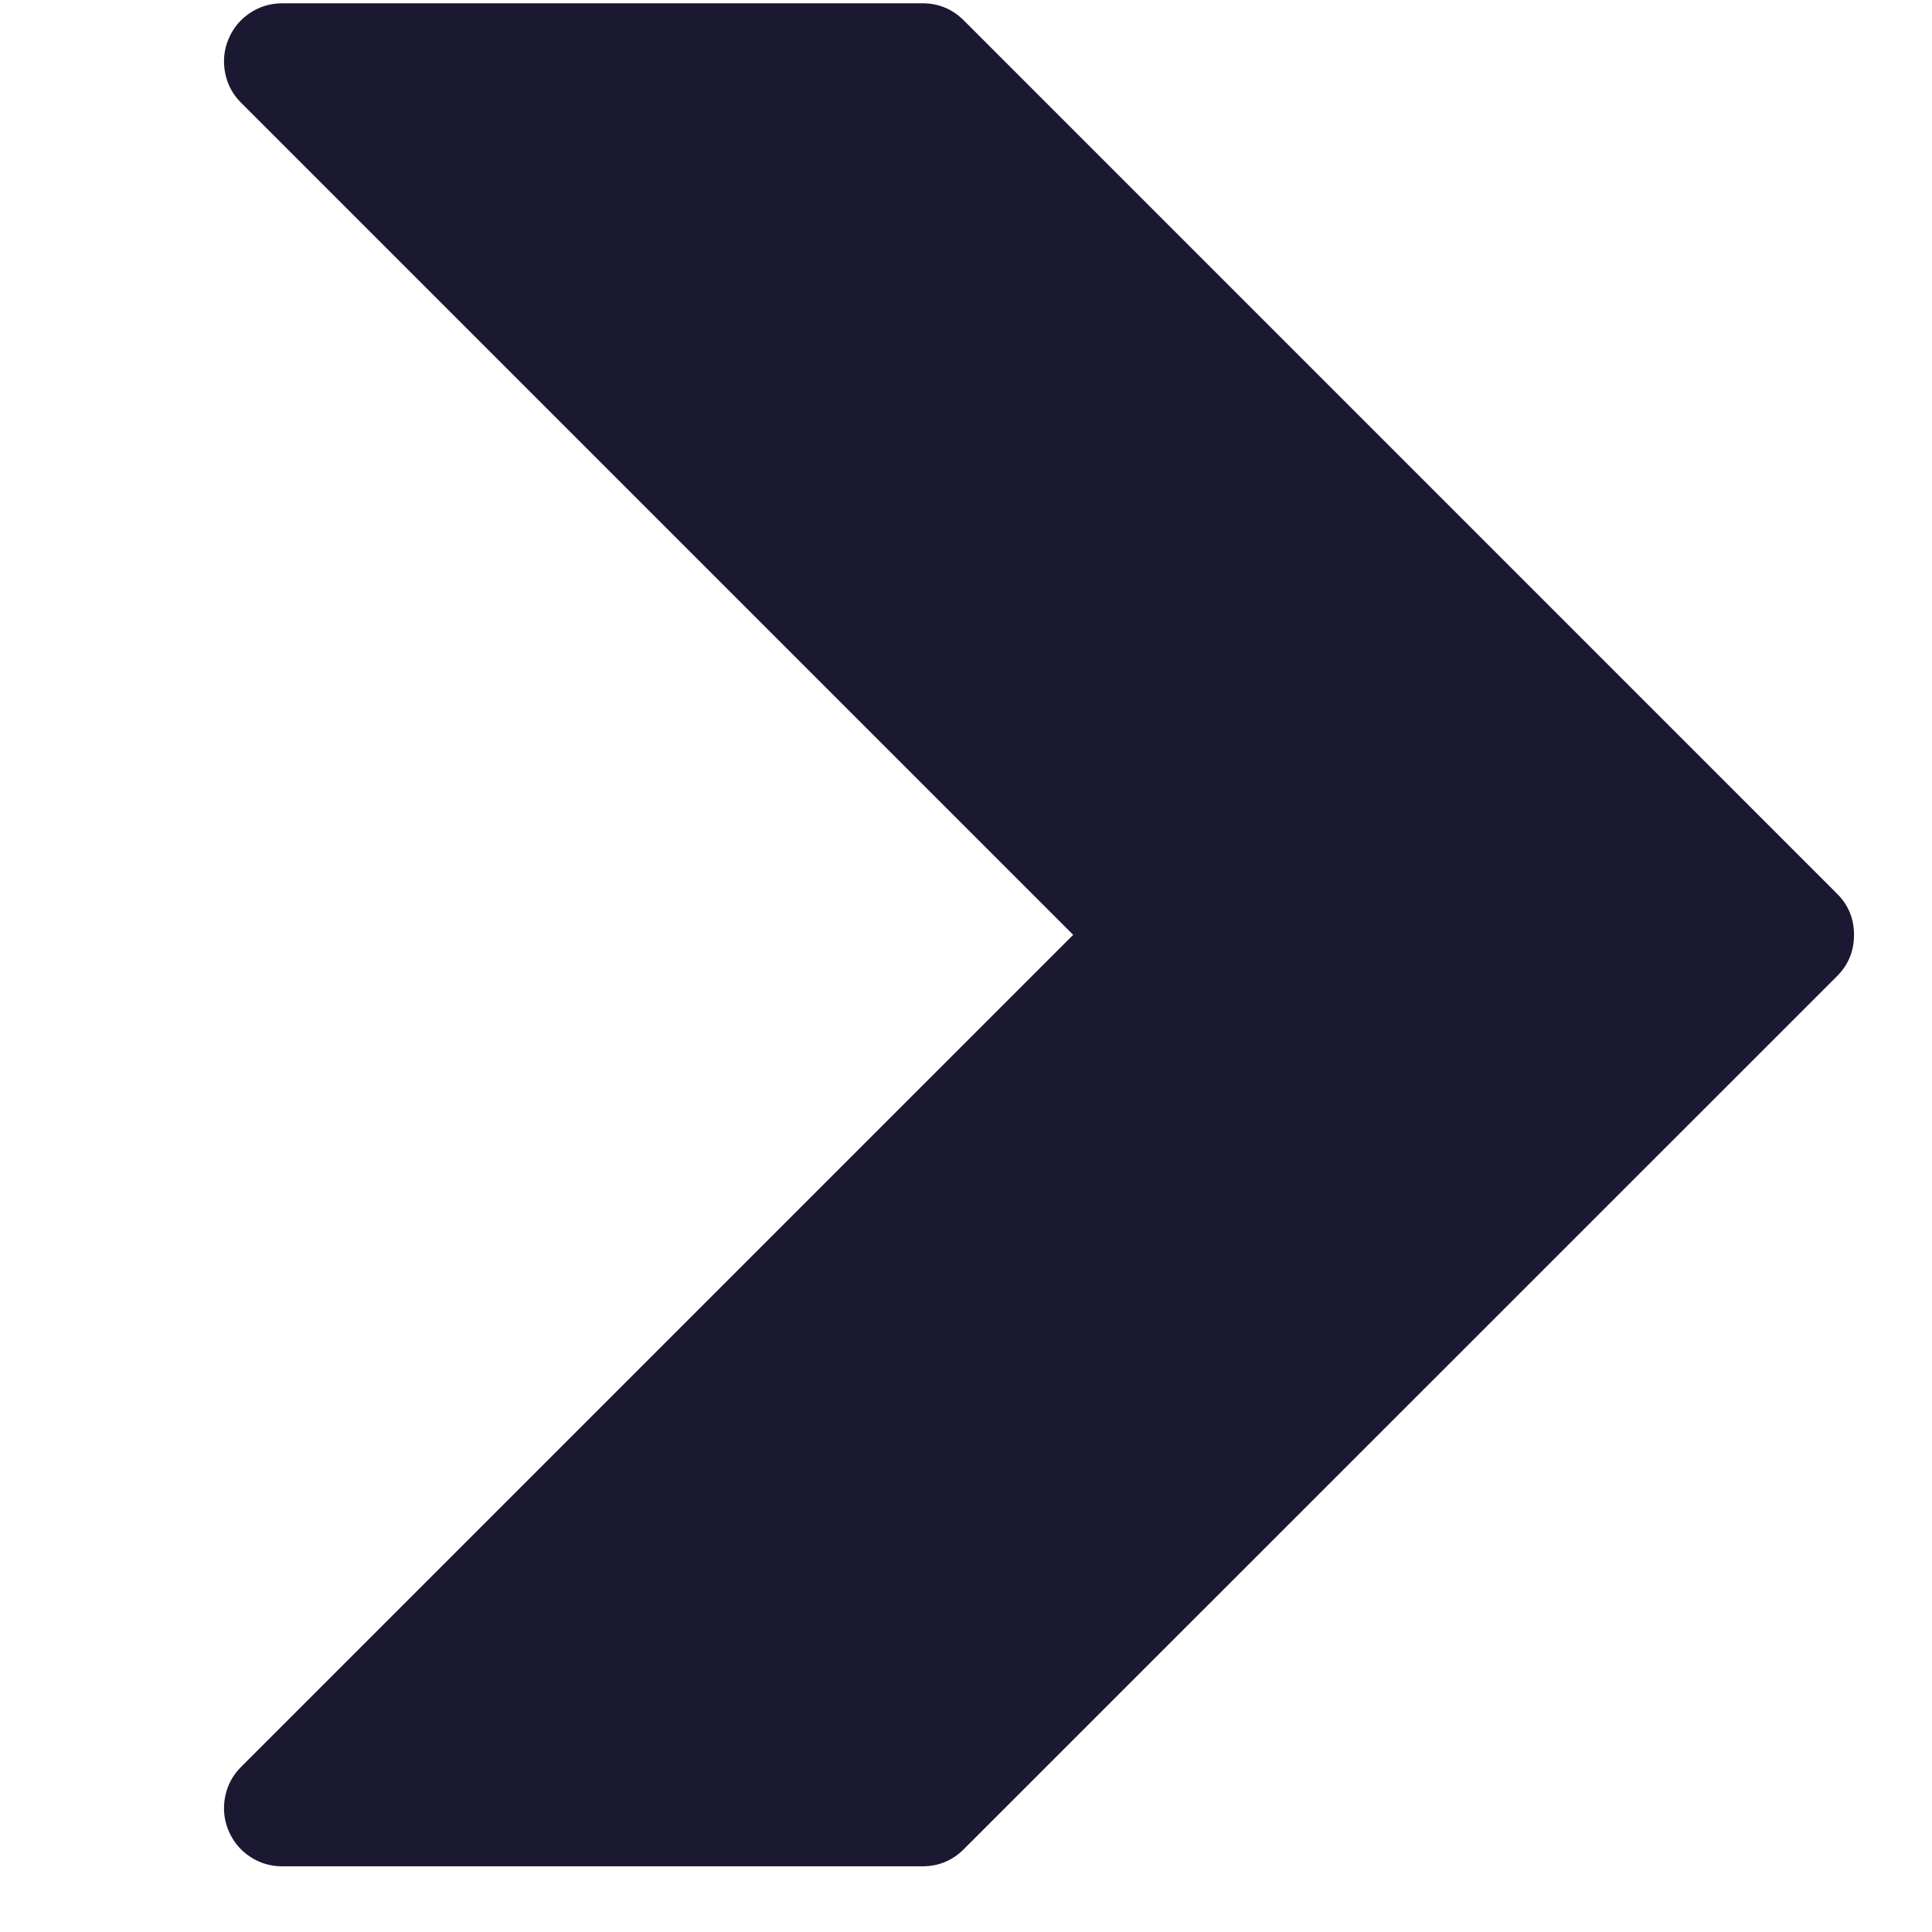 <svg xmlns="http://www.w3.org/2000/svg" xmlns:xlink="http://www.w3.org/1999/xlink" width="40" zoomAndPan="magnify" viewBox="0 0 30 30" height="40" preserveAspectRatio="xMidYMid meet" version="1.0"><defs><clipPath id="7c1be14b8f"><path d="M 3.387 0 L 28.789 0 L 28.789 29 L 3.387 29 Z M 3.387 0 " clip-rule="nonzero"/></clipPath></defs><g clip-path="url(#7c1be14b8f)"><path fill="#1b1931" d="M 28.527 15.156 L 14.965 28.715 C 14.789 28.891 14.574 28.98 14.324 28.98 L 4.383 28.98 C 4.199 28.98 4.031 28.93 3.879 28.828 C 3.727 28.727 3.617 28.59 3.547 28.422 C 3.477 28.254 3.461 28.078 3.496 27.898 C 3.531 27.723 3.613 27.566 3.742 27.438 L 16.664 14.516 L 3.742 1.594 C 3.613 1.465 3.531 1.312 3.496 1.133 C 3.461 0.953 3.477 0.777 3.547 0.609 C 3.617 0.441 3.727 0.305 3.879 0.203 C 4.031 0.102 4.199 0.051 4.383 0.051 L 14.324 0.051 C 14.574 0.051 14.789 0.141 14.965 0.316 L 28.527 13.879 C 28.703 14.055 28.789 14.266 28.789 14.516 C 28.789 14.766 28.703 14.98 28.527 15.156 Z M 28.527 15.156 " fill-opacity="1" fill-rule="nonzero"/></g></svg>